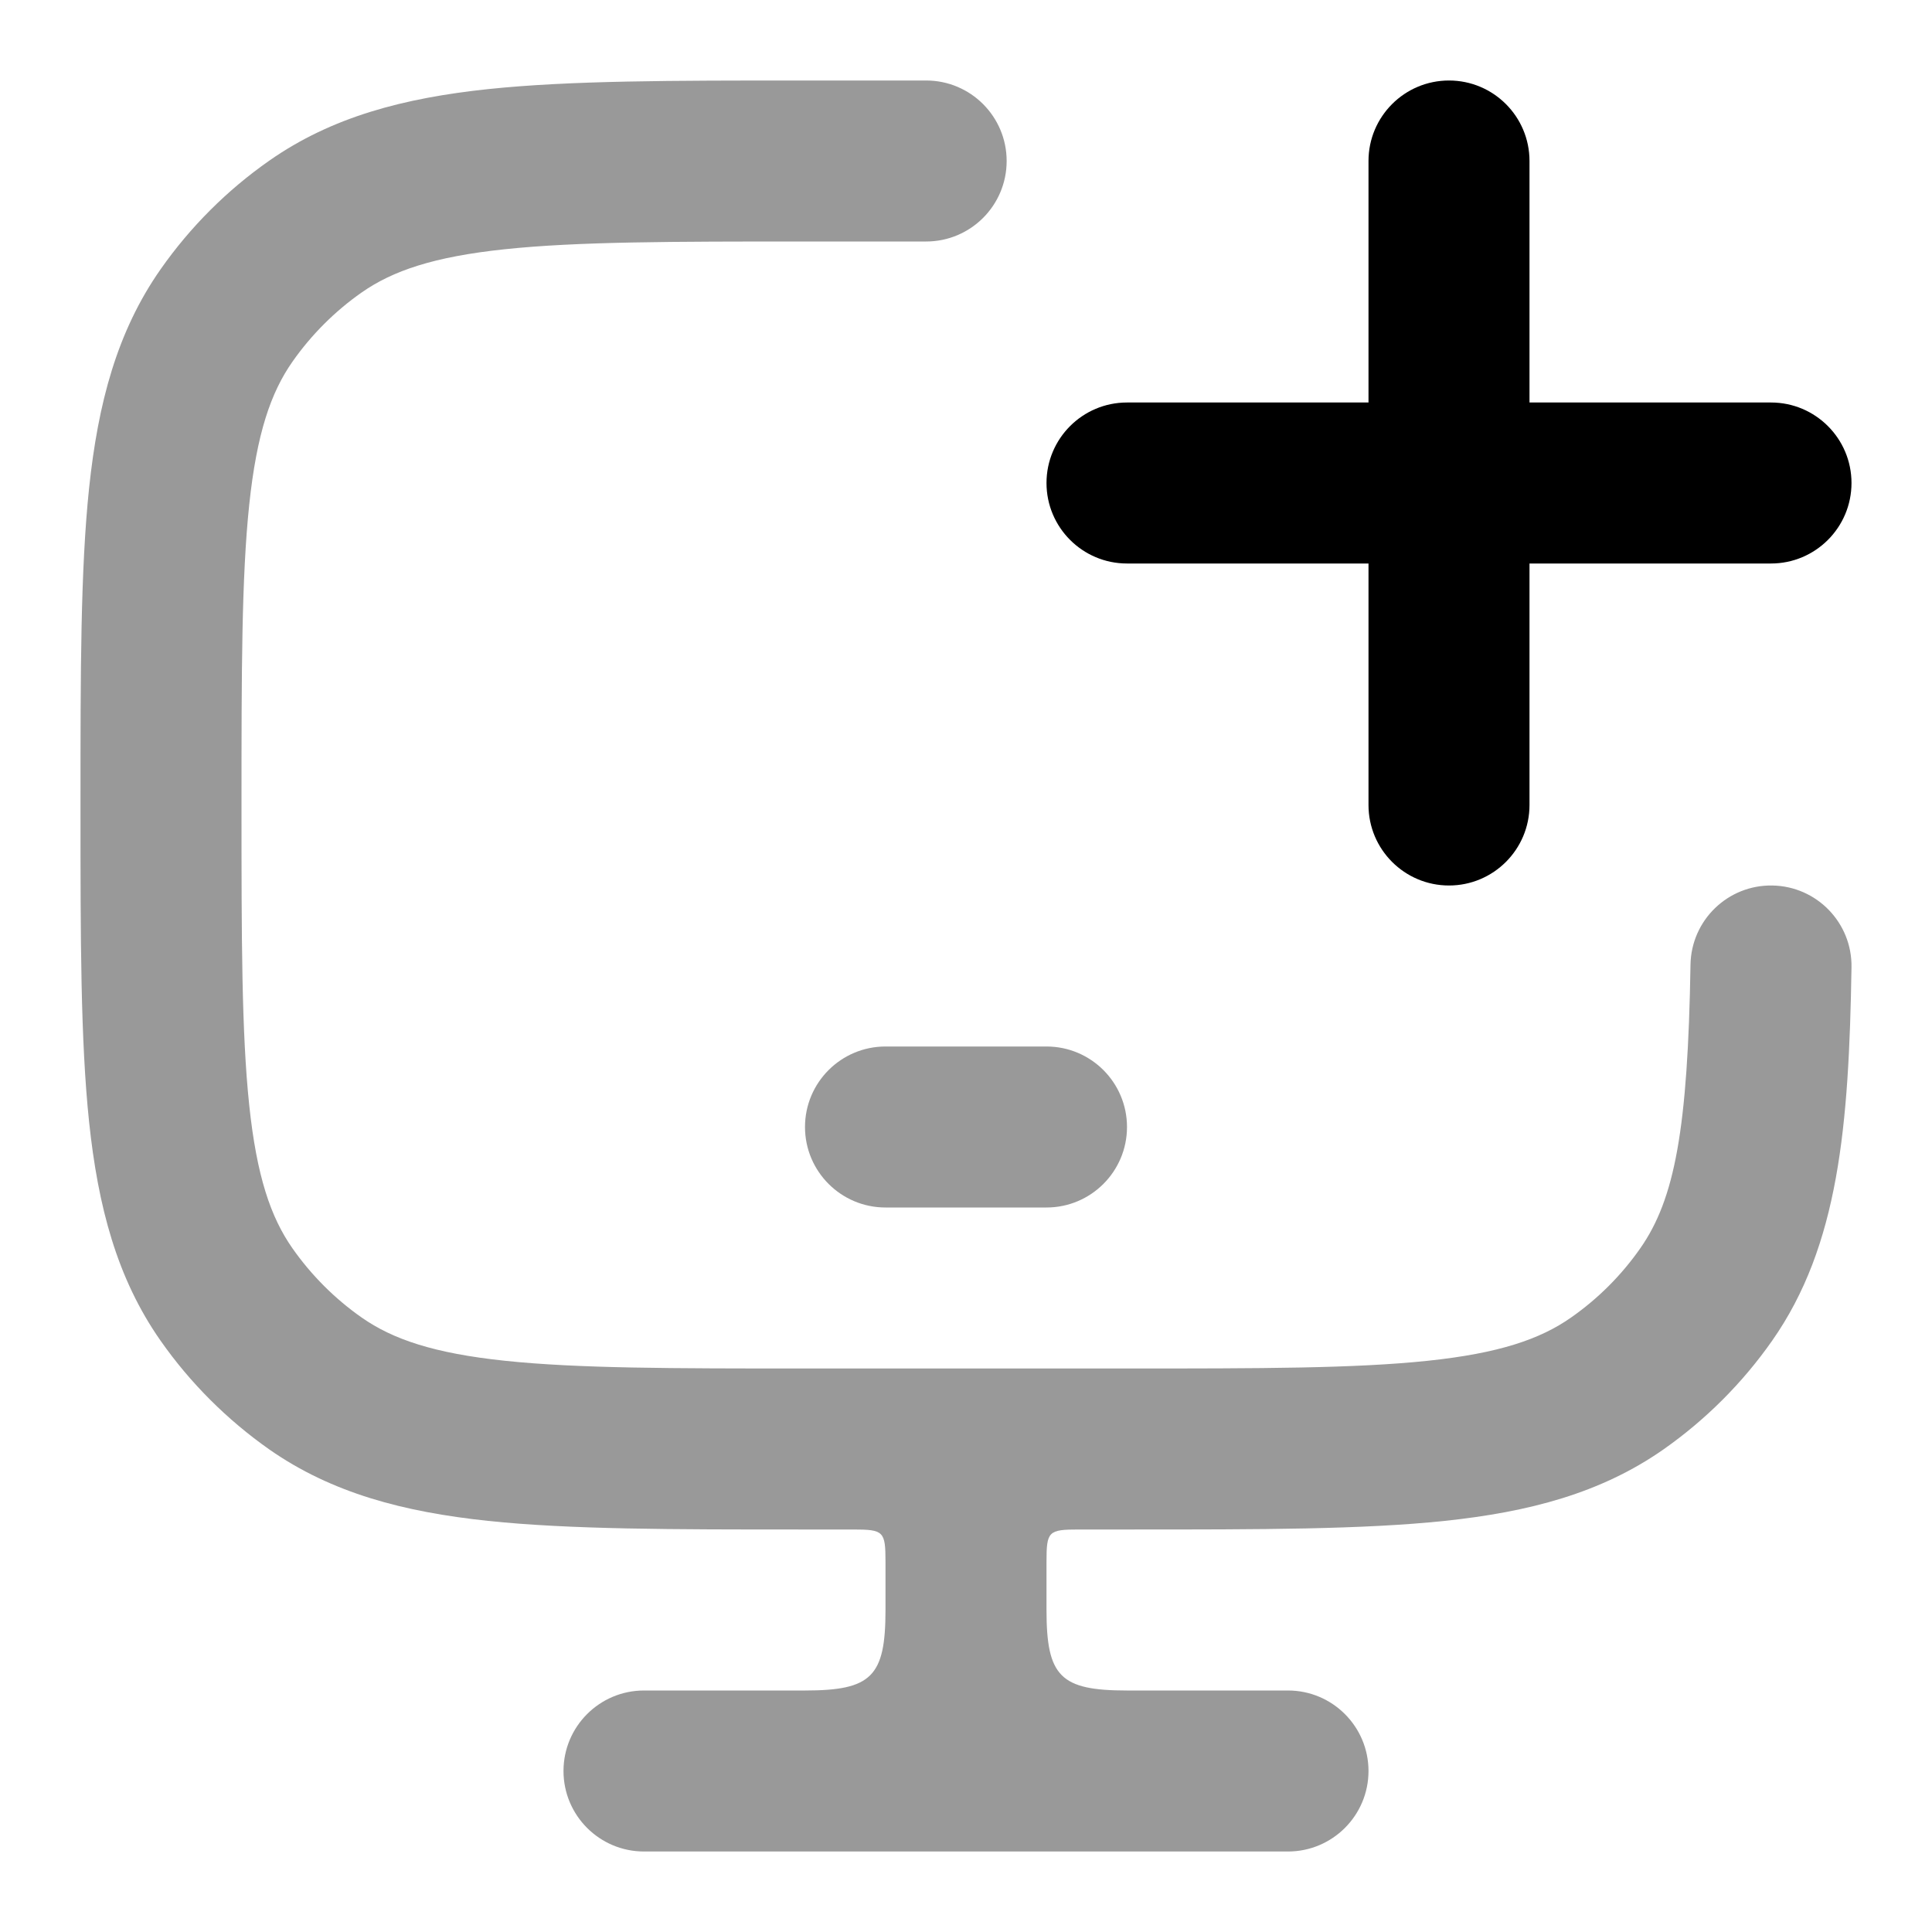 <svg width="24" height="24" viewBox="0 0 24 24" xmlns="http://www.w3.org/2000/svg">
<path fill-rule="evenodd" clip-rule="evenodd" d="M18 1C18.552 1 19 1.448 19 2L19 5L22 5C22.552 5 23 5.448 23 6C23 6.552 22.552 7 22 7L19 7V10C19 10.552 18.552 11 18 11C17.448 11 17 10.552 17 10V7H14C13.448 7 13 6.552 13 6C13 5.448 13.448 5 14 5H17L17 2C17 1.448 17.448 1 18 1Z" fill="currentColor"/>
<path opacity="0.4" fill-rule="evenodd" clip-rule="evenodd" d="M10 14C10 13.448 10.448 13 11 13H13C13.552 13 14 13.448 14 14C14 14.552 13.552 15 13 15H11C10.448 15 10 14.552 10 14Z" fill="currentColor"/>
<path opacity="0.4" d="M11.505 1C12.057 1 12.505 1.448 12.505 2C12.505 2.552 12.057 3 11.505 3H10.004C8.342 3 7.173 3.001 6.272 3.096C5.389 3.189 4.879 3.363 4.493 3.633C4.159 3.867 3.868 4.158 3.633 4.493C3.363 4.878 3.189 5.388 3.096 6.27C3.001 7.171 3 8.339 3 10C3 11.661 3.001 12.829 3.096 13.729C3.189 14.612 3.363 15.122 3.633 15.507C3.868 15.842 4.159 16.133 4.493 16.367C4.879 16.637 5.389 16.811 6.272 16.904C7.173 16.999 8.342 17 10.004 17H14.006C15.668 17 16.836 16.999 17.737 16.904C18.62 16.811 19.131 16.637 19.516 16.367C19.851 16.133 20.142 15.842 20.376 15.507C20.806 14.894 20.967 14.016 21 11.984C21.009 11.431 21.464 10.991 22.016 11C22.569 11.009 23.009 11.464 23 12.016C22.968 13.988 22.842 15.474 22.014 16.655C21.646 17.18 21.189 17.637 20.663 18.006C19.886 18.549 18.995 18.782 17.947 18.893C16.929 19 15.655 19 14.062 19H13.4C13.023 19 13 19.023 13 19.4V20C13 20.827 13.173 21 14 21H16C16.552 21 17 21.448 17 22C17 22.552 16.552 23 16 23H8C7.448 23 7 22.552 7 22C7 21.448 7.448 21 8 21H10C10.827 21 11 20.827 11 20V19.4C11 19.023 10.977 19 10.6 19H9.947C8.355 19 7.081 19 6.063 18.893C5.015 18.782 4.124 18.549 3.346 18.006C2.821 17.637 2.363 17.18 1.995 16.655C1.451 15.878 1.218 14.987 1.107 13.939C1 12.922 1 11.648 1 10.057V9.943C1 8.352 1 7.078 1.107 6.061C1.218 5.013 1.451 4.122 1.995 3.345C2.363 2.82 2.821 2.362 3.346 1.995C4.124 1.451 5.015 1.218 6.063 1.107C7.081 1 8.355 1 9.947 1H11.505Z" fill="currentColor"/>
</svg>

